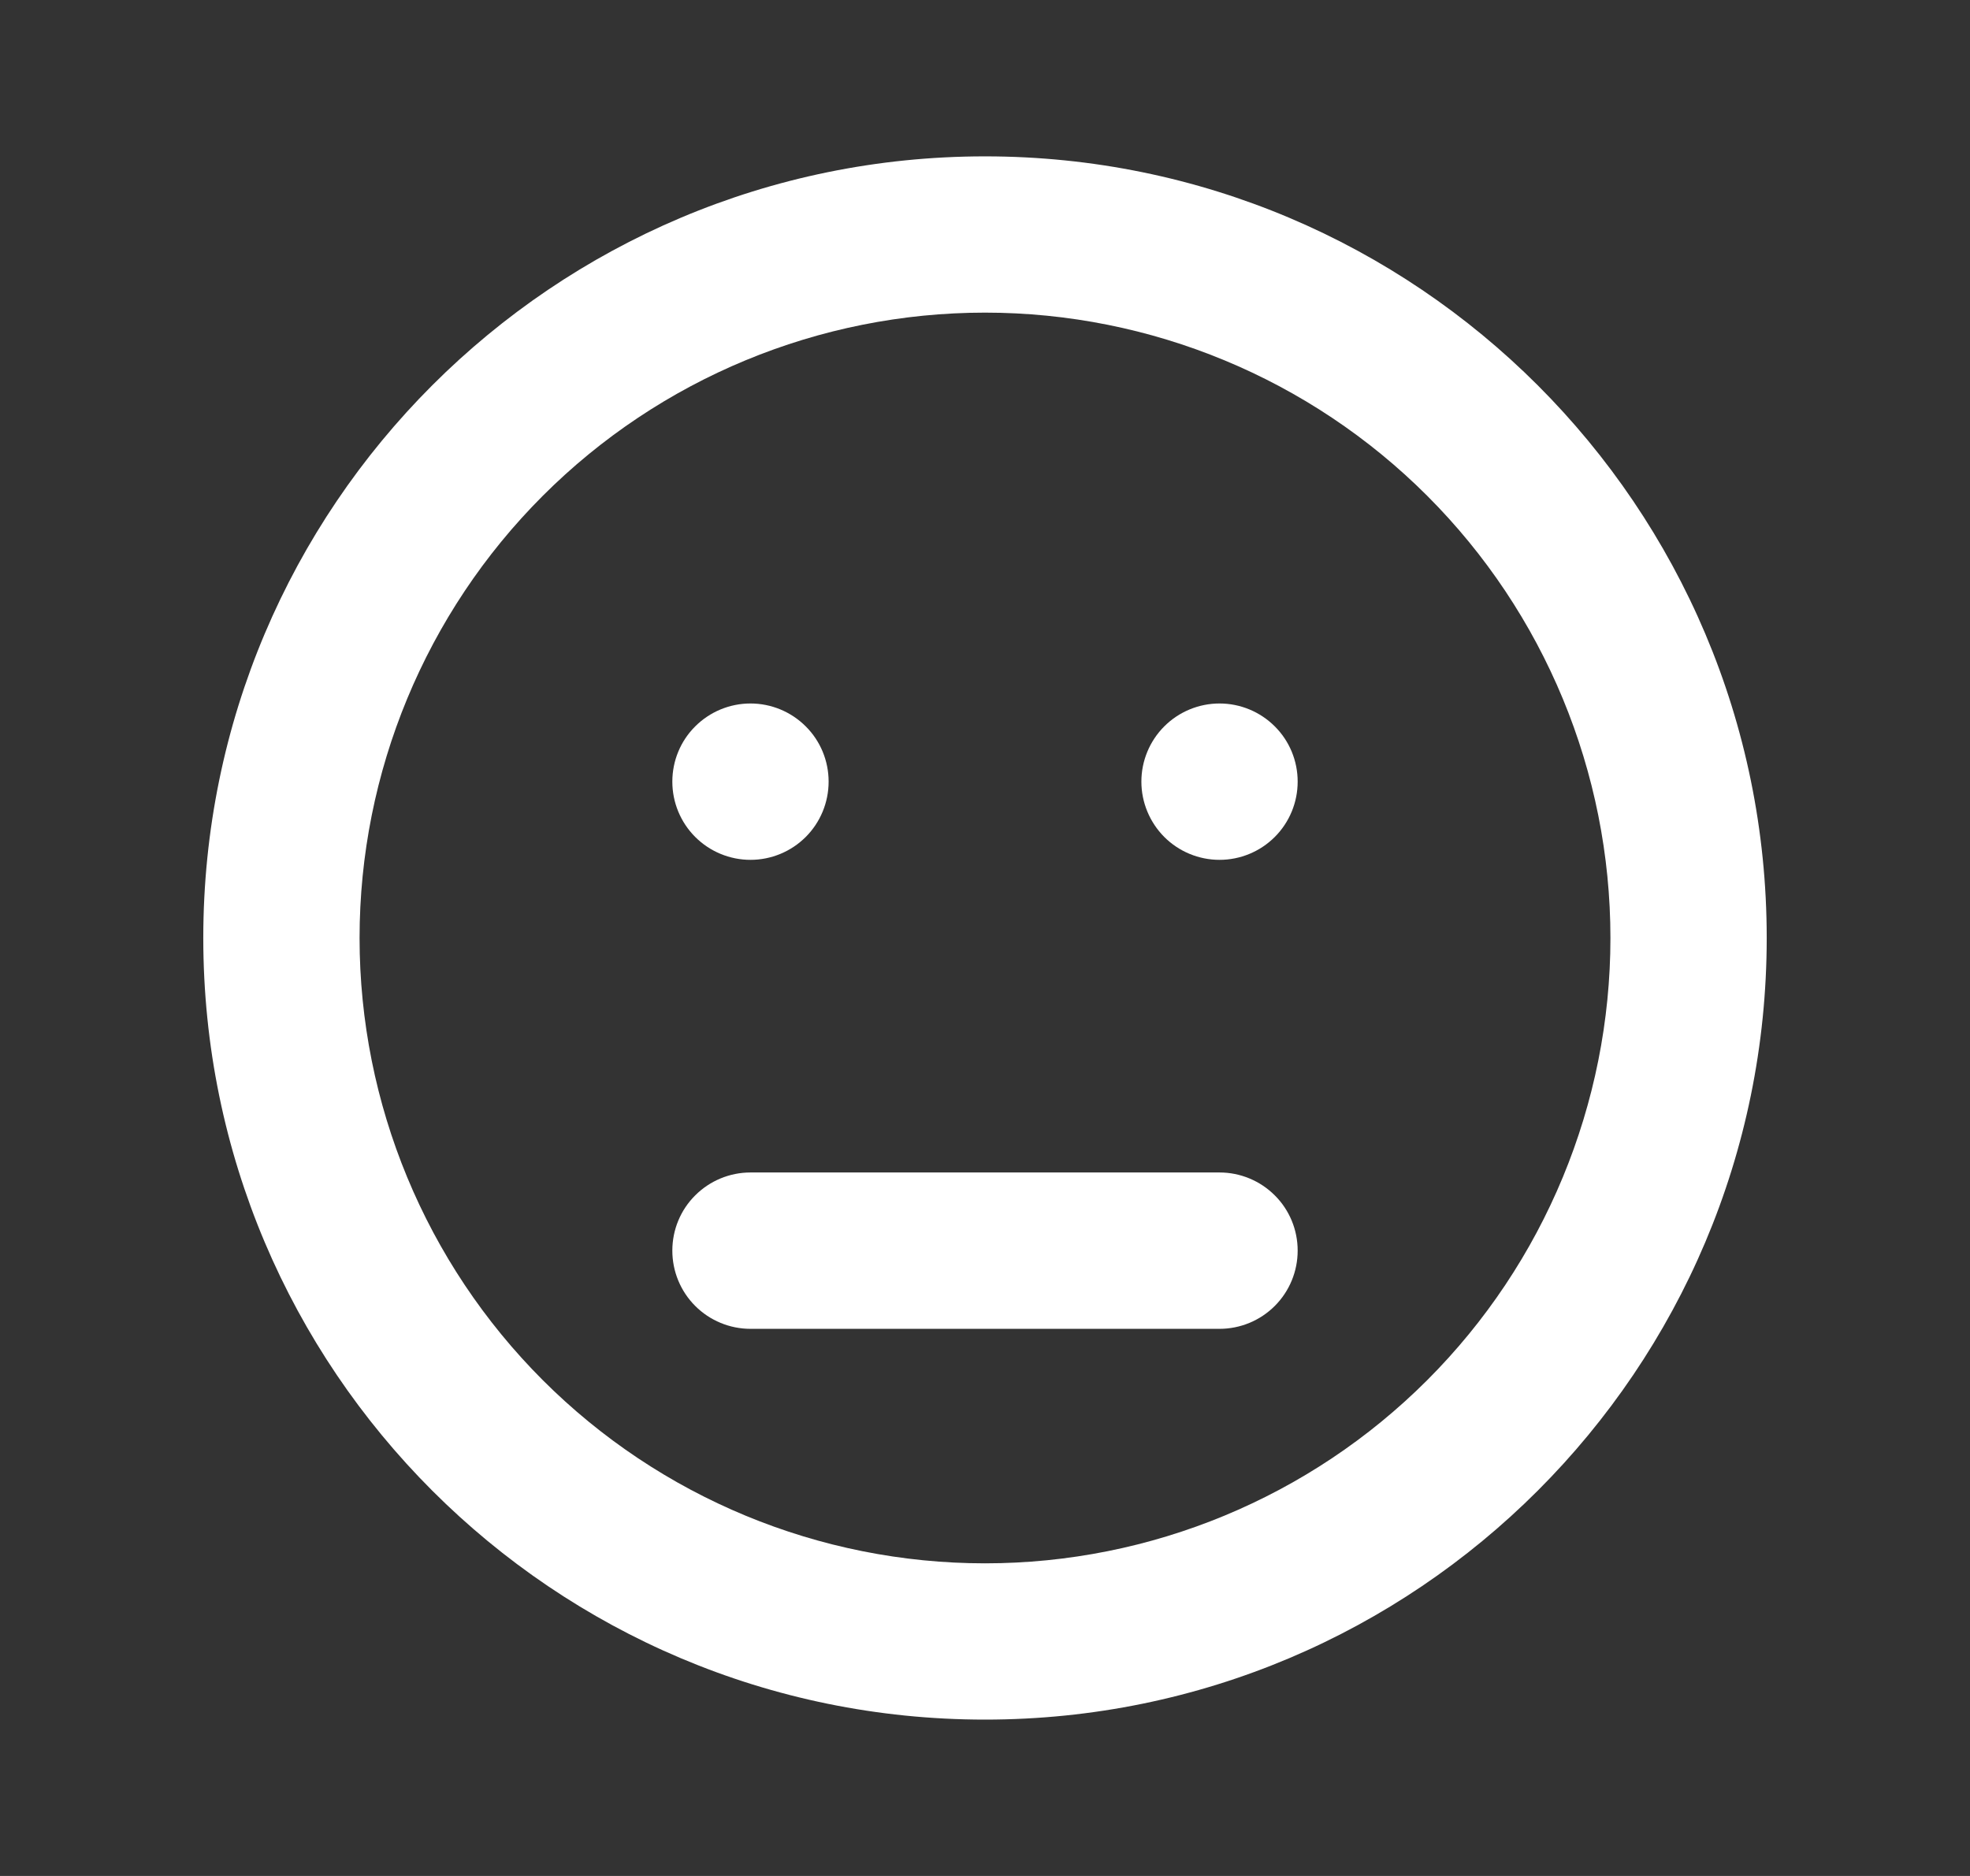 <svg width="21" height="20" viewBox="0 0 21 20" fill="none" xmlns="http://www.w3.org/2000/svg">
<rect x="0" y="0" width="21" height="20" fill="#333333" stroke="none"/>
<path d="M8 9.167C8.221 9.167 8.433 9.079 8.589 8.923C8.746 8.766 8.833 8.554 8.833 8.333C8.833 8.112 8.746 7.9 8.589 7.744C8.433 7.588 8.221 7.5 8 7.5C7.779 7.5 7.567 7.588 7.411 7.744C7.254 7.9 7.167 8.112 7.167 8.333C7.167 8.554 7.254 8.766 7.411 8.923C7.567 9.079 7.779 9.167 8 9.167ZM8 12.5C7.779 12.5 7.567 12.588 7.411 12.744C7.254 12.9 7.167 13.112 7.167 13.333C7.167 13.554 7.254 13.766 7.411 13.923C7.567 14.079 7.779 14.167 8 14.167H13C13.221 14.167 13.433 14.079 13.589 13.923C13.746 13.766 13.833 13.554 13.833 13.333C13.833 13.112 13.746 12.9 13.589 12.744C13.433 12.588 13.221 12.5 13 12.5H8ZM13.833 8.333C13.833 8.554 13.746 8.766 13.589 8.923C13.433 9.079 13.221 9.167 13 9.167C12.779 9.167 12.567 9.079 12.411 8.923C12.255 8.766 12.167 8.554 12.167 8.333C12.167 8.112 12.255 7.9 12.411 7.744C12.567 7.588 12.779 7.5 13 7.5C13.221 7.5 13.433 7.588 13.589 7.744C13.746 7.9 13.833 8.112 13.833 8.333Z" fill="white"/>
<path fill-rule="evenodd" clip-rule="evenodd" d="M18.833 10C18.833 14.602 15.102 18.333 10.5 18.333C5.898 18.333 2.167 14.602 2.167 10C2.167 5.398 5.898 1.667 10.5 1.667C15.102 1.667 18.833 5.398 18.833 10ZM17.167 10C17.167 11.768 16.464 13.464 15.214 14.714C13.964 15.964 12.268 16.667 10.5 16.667C8.732 16.667 7.036 15.964 5.786 14.714C4.536 13.464 3.833 11.768 3.833 10C3.833 8.232 4.536 6.536 5.786 5.286C7.036 4.036 8.732 3.333 10.5 3.333C12.268 3.333 13.964 4.036 15.214 5.286C16.464 6.536 17.167 8.232 17.167 10V10Z" fill="white"/>
</svg>
